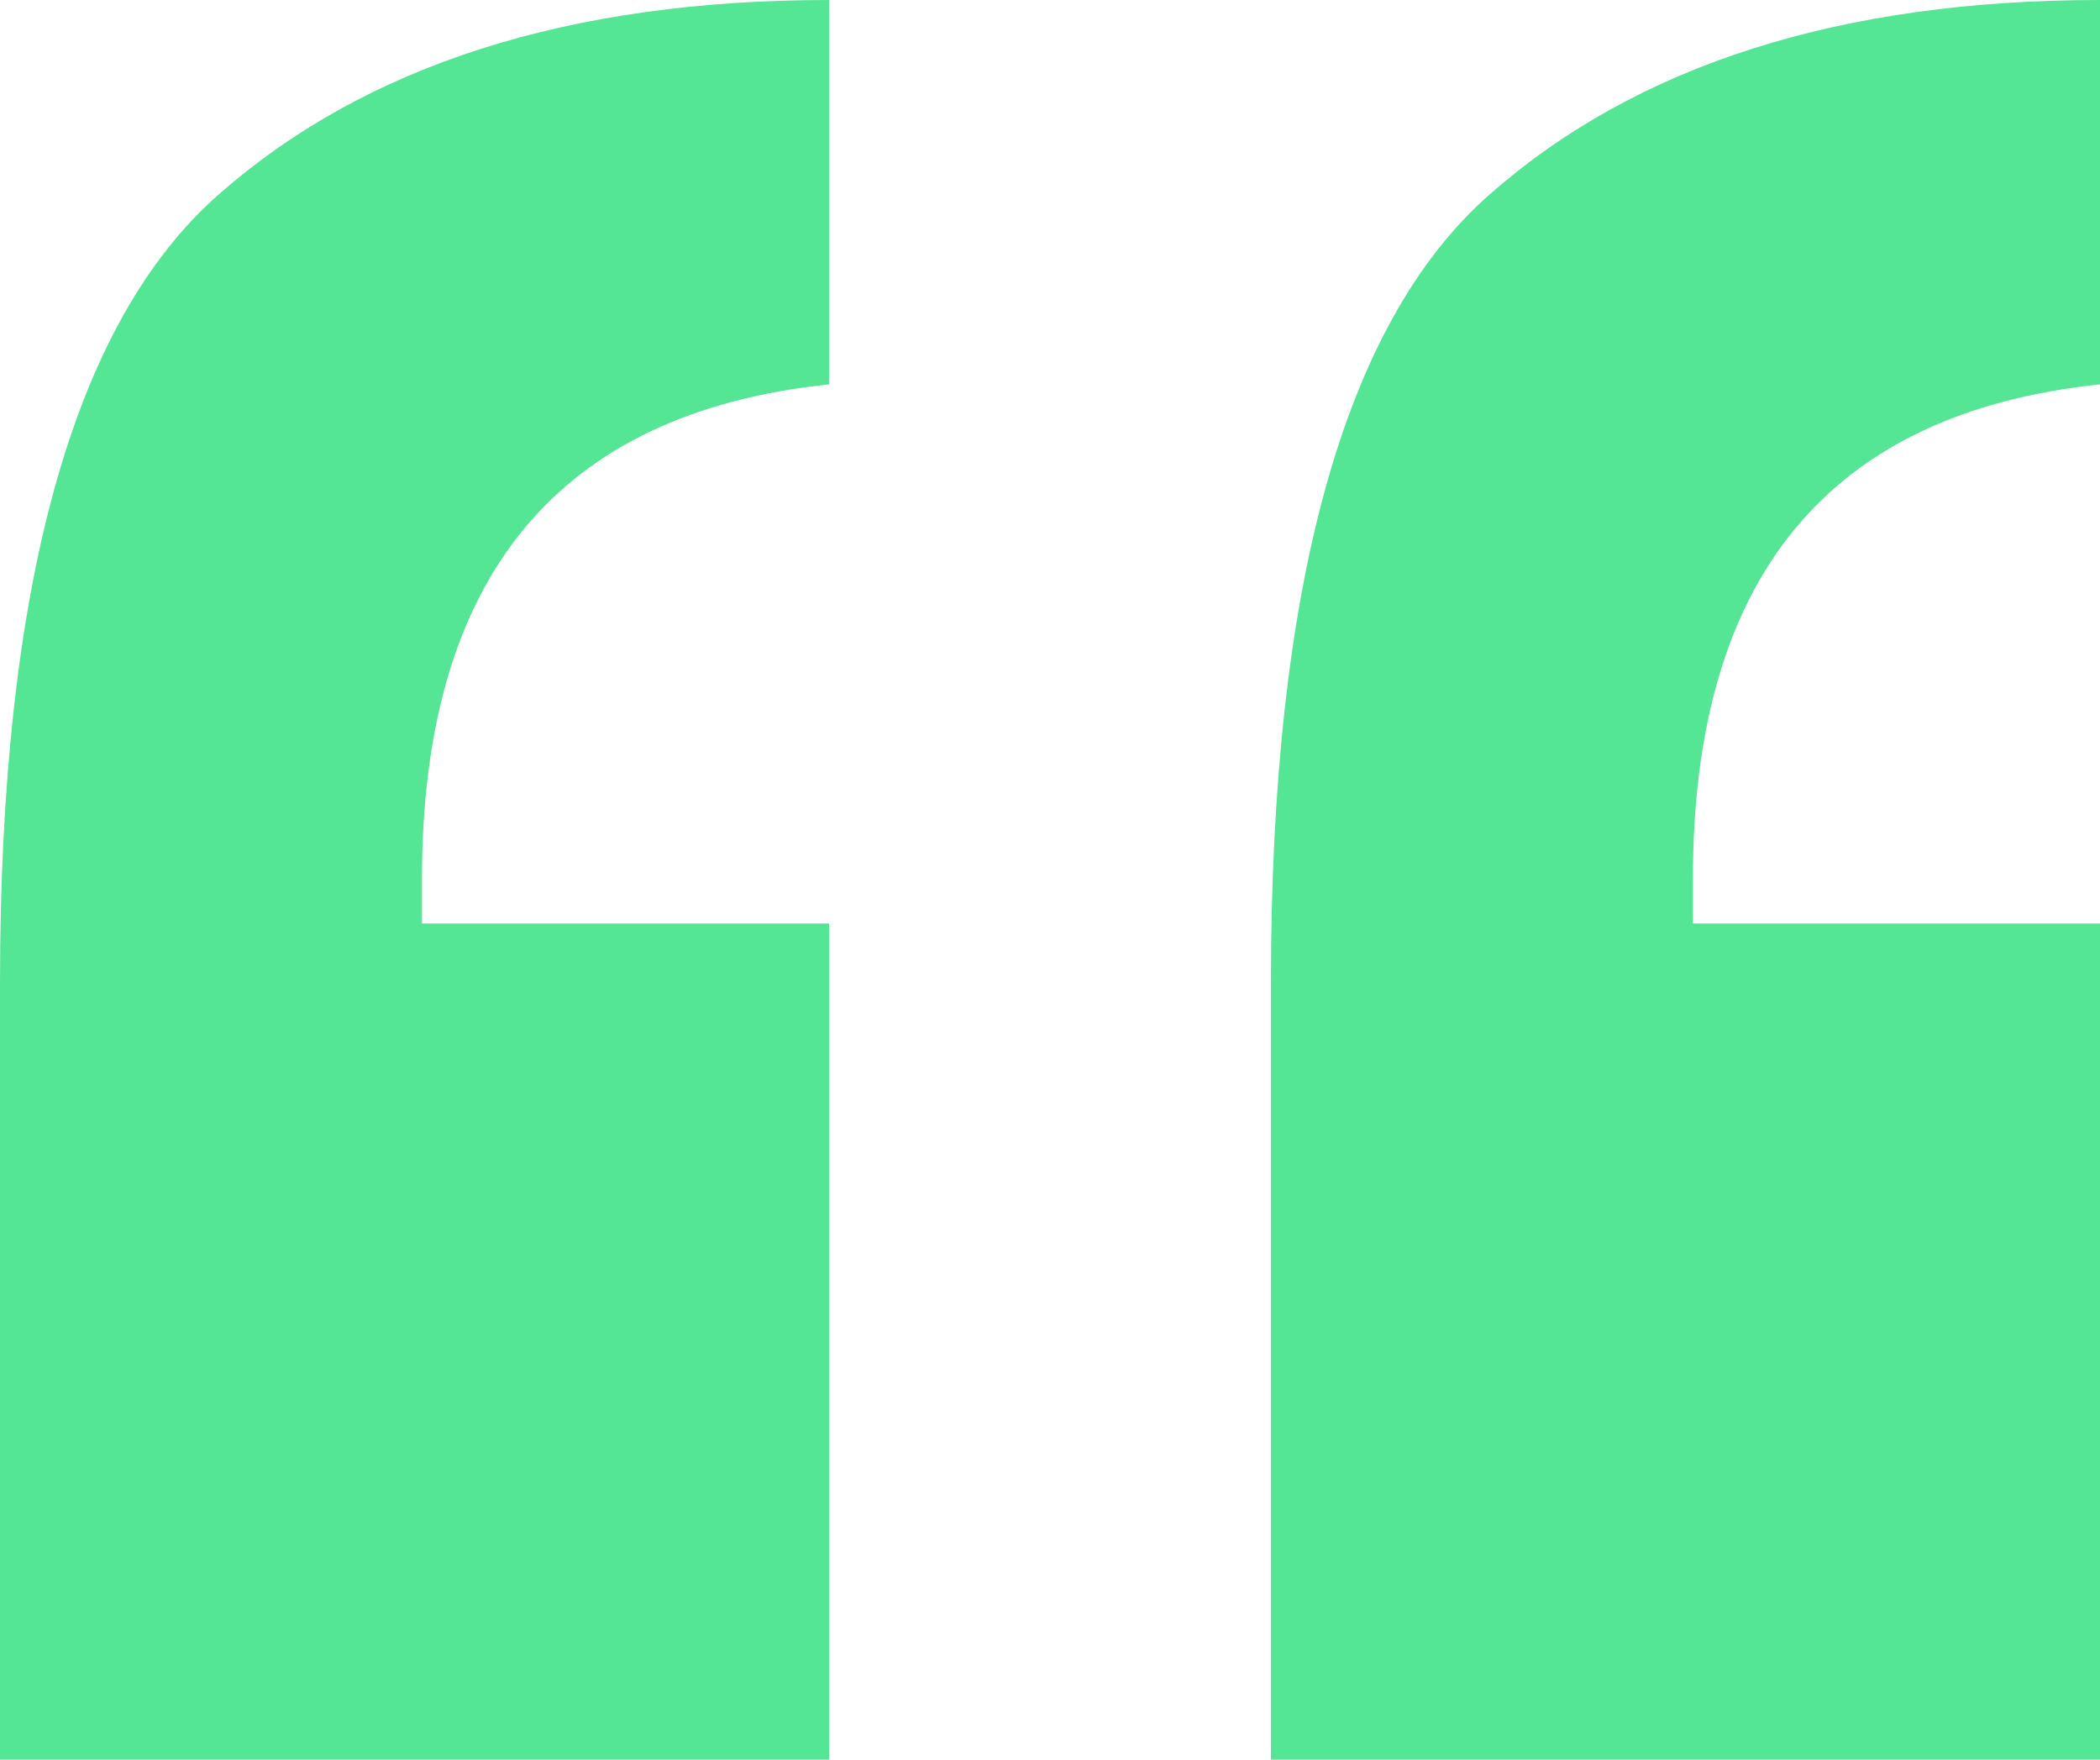 <svg width="74" height="62" viewBox="0 0 74 62" fill="none" xmlns="http://www.w3.org/2000/svg">
  <path
    d="M29.215 0V13.543C19.652 14.54 14.87 20.344 14.87 30.956V32.539H29.215V62H0V34.65C0 20.637 2.566 11.374 7.697 6.86C12.887 2.287 20.06 0 29.215 0ZM74 0V13.543C64.437 14.54 59.655 20.344 59.655 30.956V32.539H74V62H44.785V34.65C44.785 20.637 47.351 11.374 52.482 6.86C57.672 2.287 64.845 0 74 0Z"
    fill="#54E694"></path>
</svg>